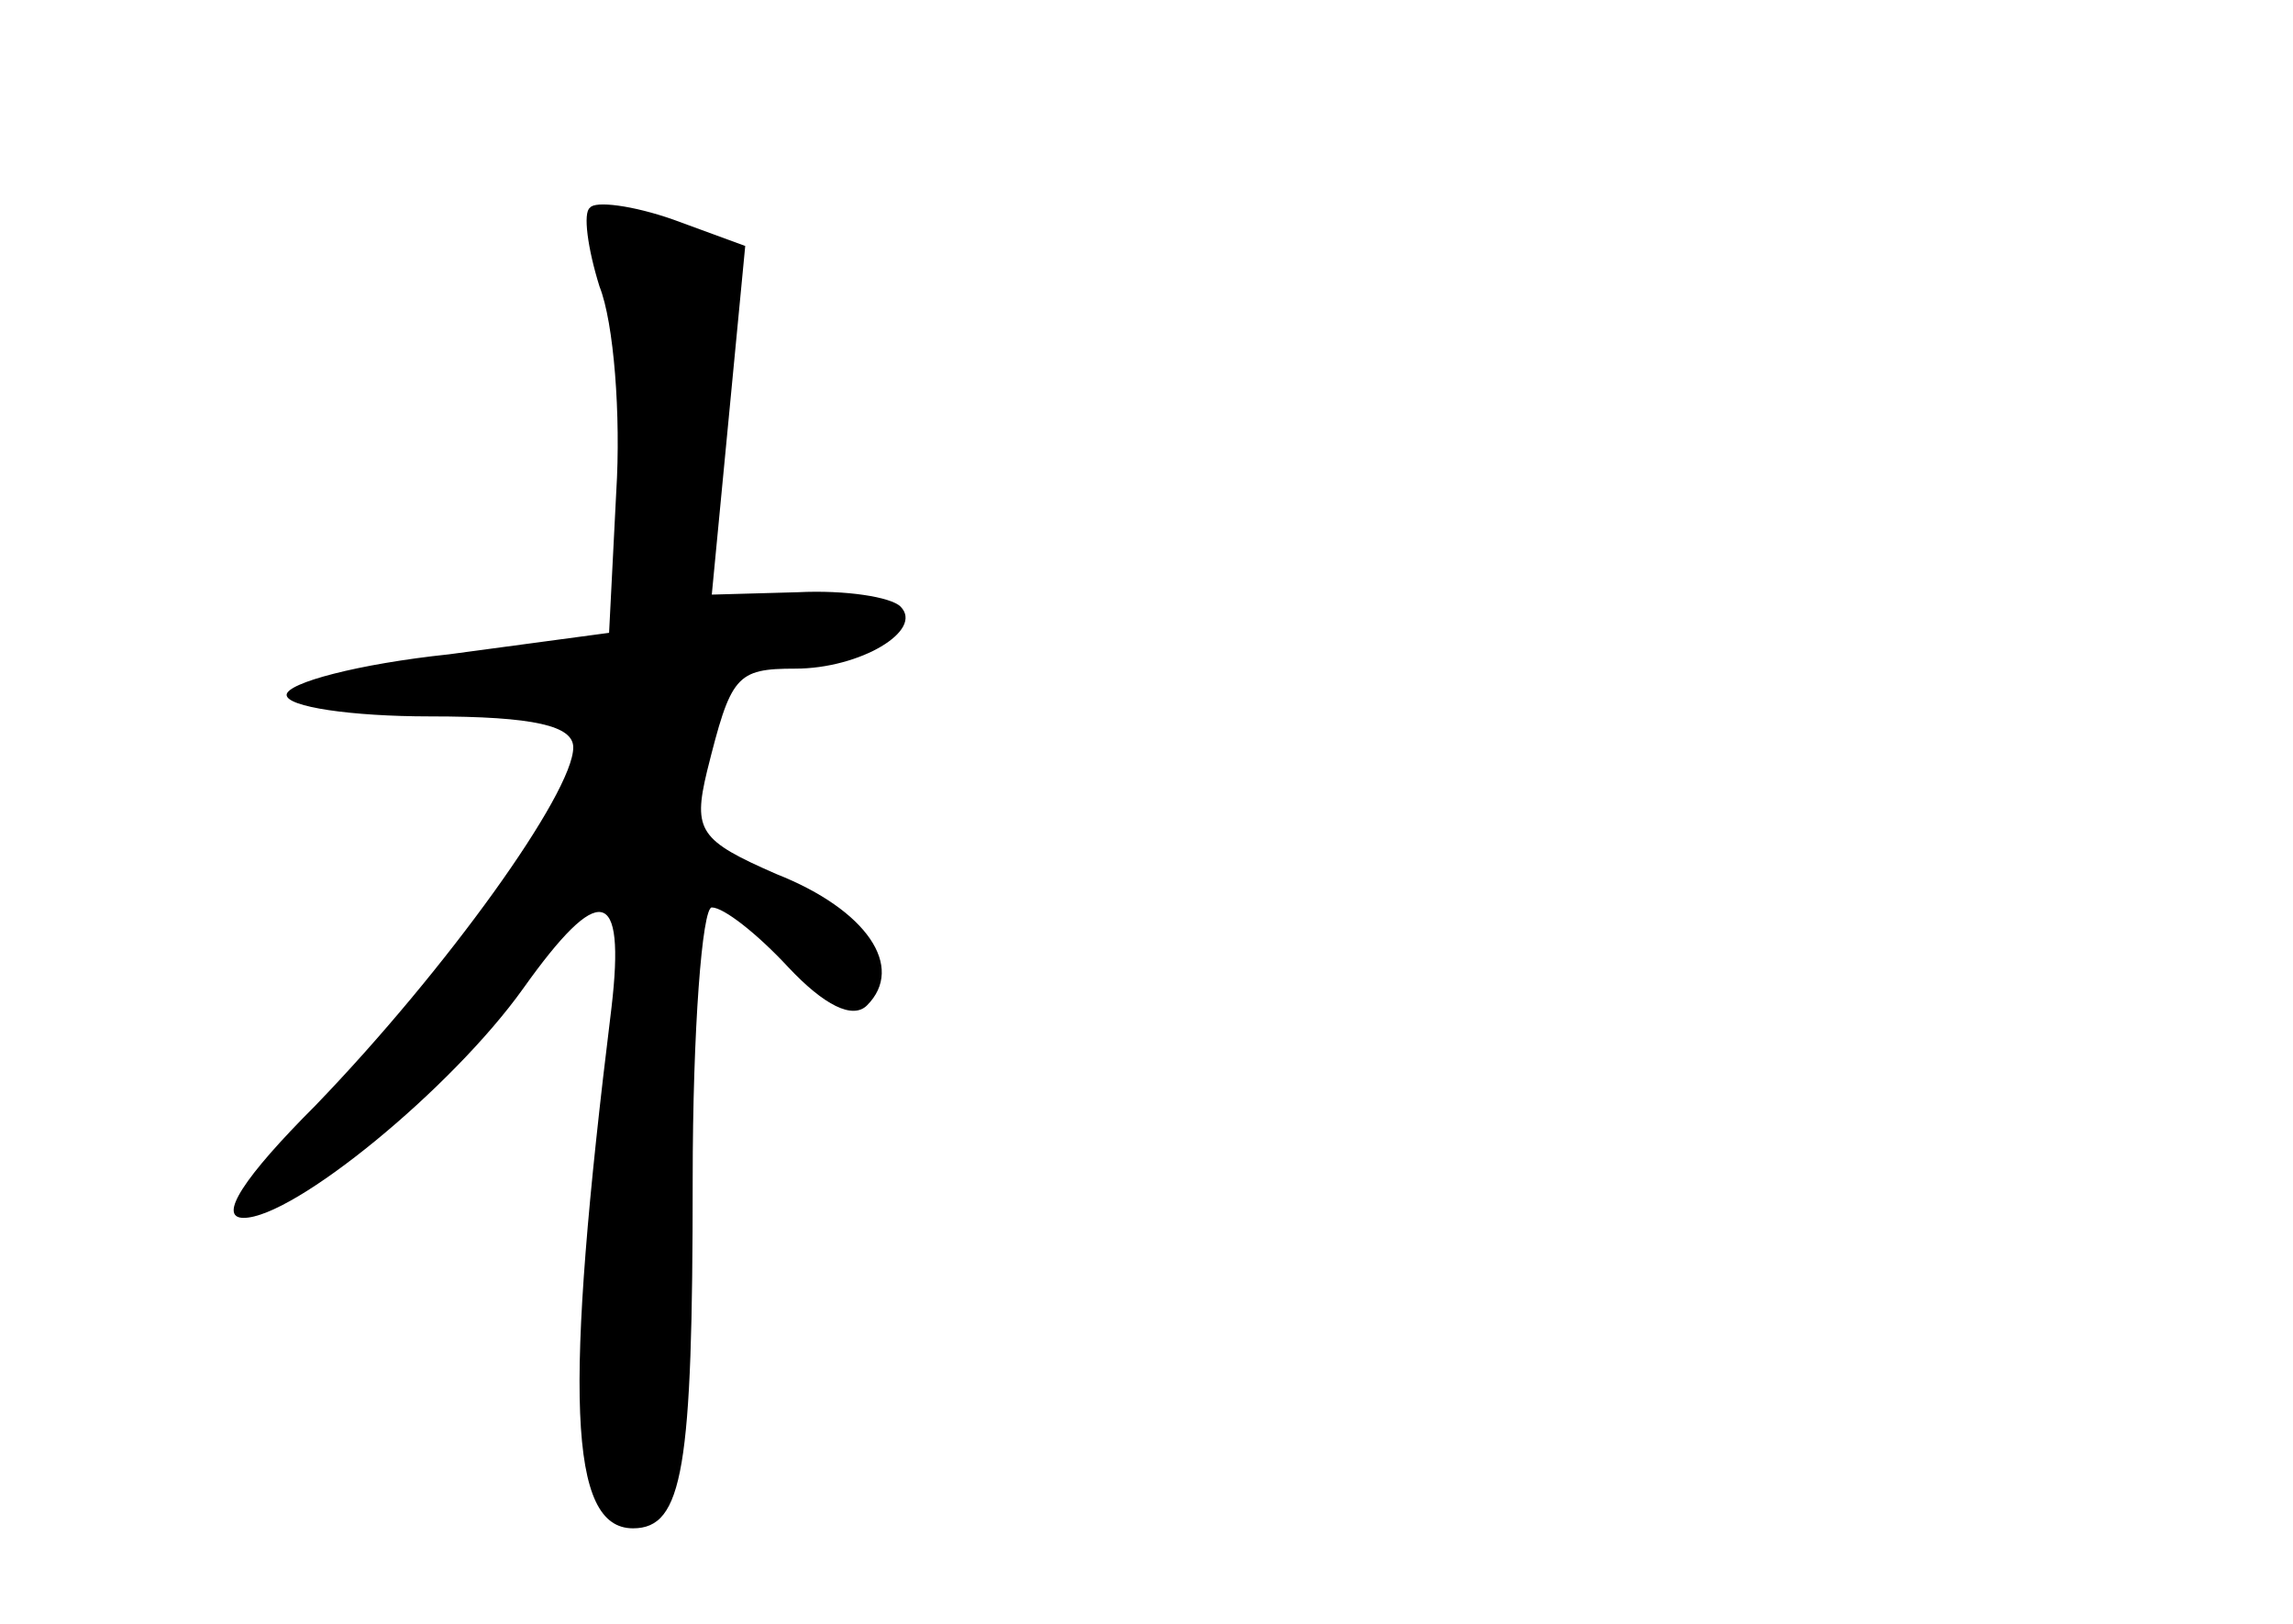 <?xml version="1.0" standalone="no"?>
<!DOCTYPE svg PUBLIC "-//W3C//DTD SVG 20010904//EN"
 "http://www.w3.org/TR/2001/REC-SVG-20010904/DTD/svg10.dtd">
<svg version="1.0" xmlns="http://www.w3.org/2000/svg"
 width="96pt" height="68pt" viewBox="0 0 96 68"
 preserveAspectRatio="xMidYMid meet">
<g transform="translate(0,68) scale(0.1,-0.1)"
fill="#000000" stroke="none">
<path d="M247 593 c-3 -2 -1 -17 4 -33 6 -15 9 -54 7 -86 l-3 -59 -67 -9 c-38
-4 -68 -12 -68 -17 0 -5 27 -9 60 -9 44 0 60 -4 60 -13 0 -19 -53 -93 -108
-150 -30 -30 -41 -47 -30 -47 21 0 87 54 117 96 32 45 43 43 37 -8 -20 -162
-18 -218 9 -218 21 0 25 25 25 146 0 63 4 114 8 114 5 0 19 -11 32 -25 15 -16
27 -22 33 -16 16 16 0 40 -38 55 -32 14 -35 18 -29 43 10 40 12 43 37 43 27 0
54 16 44 26 -4 4 -23 7 -43 6 l-36 -1 7 73 7 73 -30 11 c-17 6 -33 8 -35 5z"/>
</g>
</svg>
